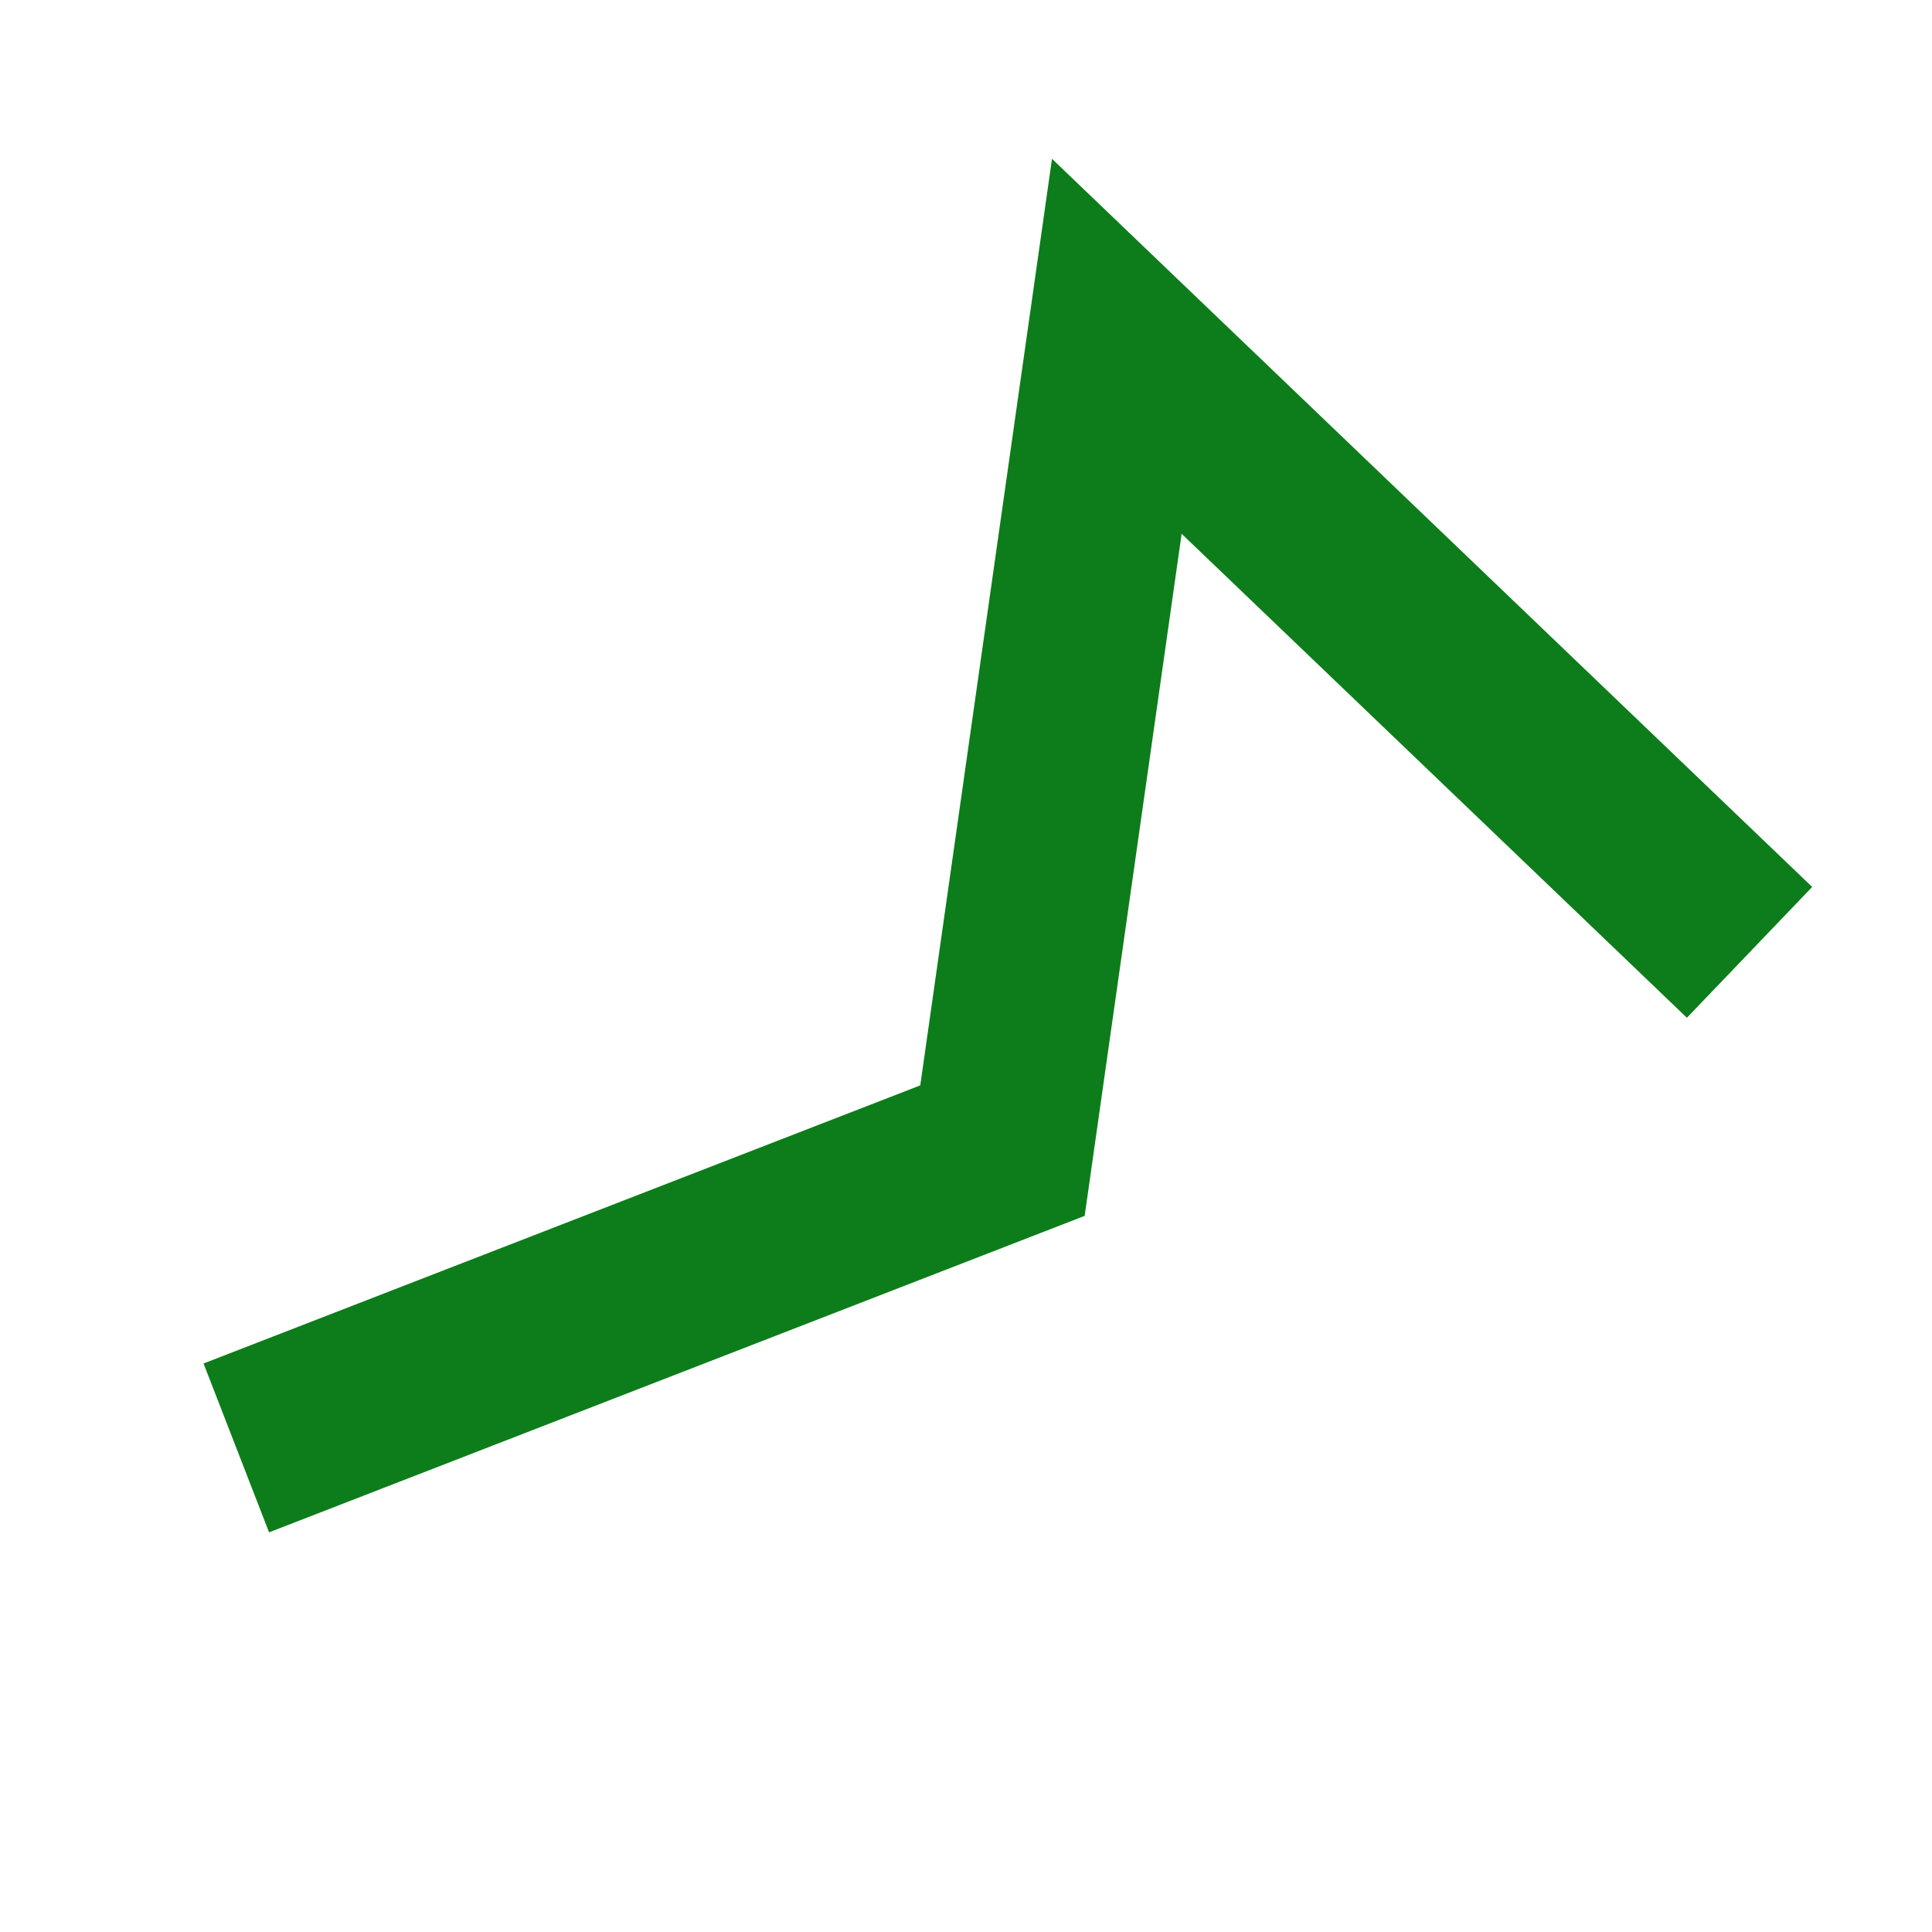 <?xml version="1.0" encoding="UTF-8" standalone="no"?>
<!-- Created with Inkscape (http://www.inkscape.org/) -->

<svg
   xmlns:dc="http://purl.org/dc/elements/1.1/"
   xmlns:cc="http://creativecommons.org/ns#"
   xmlns:rdf="http://www.w3.org/1999/02/22-rdf-syntax-ns#"
   xmlns:svg="http://www.w3.org/2000/svg"
   xmlns="http://www.w3.org/2000/svg"
   xmlns:xlink="http://www.w3.org/1999/xlink"
   xmlns:sodipodi="http://sodipodi.sourceforge.net/DTD/sodipodi-0.dtd"
   xmlns:inkscape="http://www.inkscape.org/namespaces/inkscape"
   width="16"
   height="16"
   id="svg2"
   version="1.1"
   inkscape:version="0.47 r22583"
   sodipodi:docname="kpolyline.svg"
   inkscape:export-xdpi="90"
   inkscape:export-ydpi="90">
  <defs
     id="defs4">
    <linearGradient
       id="linearGradient3598">
      <stop
         style="stop-color:#085a12;stop-opacity:1;"
         offset="0"
         id="stop3600" />
      <stop
         style="stop-color:#31c042;stop-opacity:1;"
         offset="1"
         id="stop3602" />
    </linearGradient>
    <linearGradient
       id="linearGradient3590">
      <stop
         style="stop-color:#b4f0b3;stop-opacity:1;"
         offset="0"
         id="stop3592" />
      <stop
         style="stop-color:#eff9ef;stop-opacity:1;"
         offset="1"
         id="stop3594" />
    </linearGradient>
    <inkscape:perspective
       sodipodi:type="inkscape:persp3d"
       inkscape:vp_x="0 : 526.18109 : 1"
       inkscape:vp_y="0 : 1000 : 0"
       inkscape:vp_z="744.09448 : 526.18109 : 1"
       inkscape:persp3d-origin="372.04724 : 350.78739 : 1"
       id="perspective10" />
    <linearGradient
       inkscape:collect="always"
       xlink:href="#linearGradient3590"
       id="linearGradient3596"
       x1="8.381"
       y1="12.701"
       x2="8.381"
       y2="2.126"
       gradientUnits="userSpaceOnUse"
       gradientTransform="translate(0.069,1037.131)" />
    <linearGradient
       inkscape:collect="always"
       xlink:href="#linearGradient3598"
       id="linearGradient3604"
       x1="8.381"
       y1="12.701"
       x2="8.381"
       y2="2.126"
       gradientUnits="userSpaceOnUse"
       gradientTransform="translate(0.069,1037.131)" />
  </defs>
  <sodipodi:namedview
     id="base"
     pagecolor="#ffffff"
     bordercolor="#666666"
     borderopacity="1.0"
     inkscape:pageopacity="0.0"
     inkscape:pageshadow="2"
     inkscape:zoom="31.678384"
     inkscape:cx="10.942662"
     inkscape:cy="7.5706039"
     inkscape:document-units="px"
     inkscape:current-layer="layer1"
     showgrid="false"
     inkscape:window-width="1920"
     inkscape:window-height="1125"
     inkscape:window-x="0"
     inkscape:window-y="24"
     inkscape:window-maximized="1" />
  <g
     inkscape:label="Layer 1"
     inkscape:groupmode="layer"
     id="layer1"
     transform="translate(0,-1036.362)">
    <path
       style="fill:none;stroke:#0c7d1a;stroke-width:1.5;stroke-linecap:butt;stroke-linejoin:miter;stroke-opacity:1;stroke-miterlimit:4;stroke-dasharray:none"
       d="M 1.957,11.991 8.302,9.529 9.249,2.868 14.489,7.887"
       id="path3800"
       transform="translate(0,1036.362)"
       sodipodi:nodetypes="cccc" />
  </g>
</svg>

